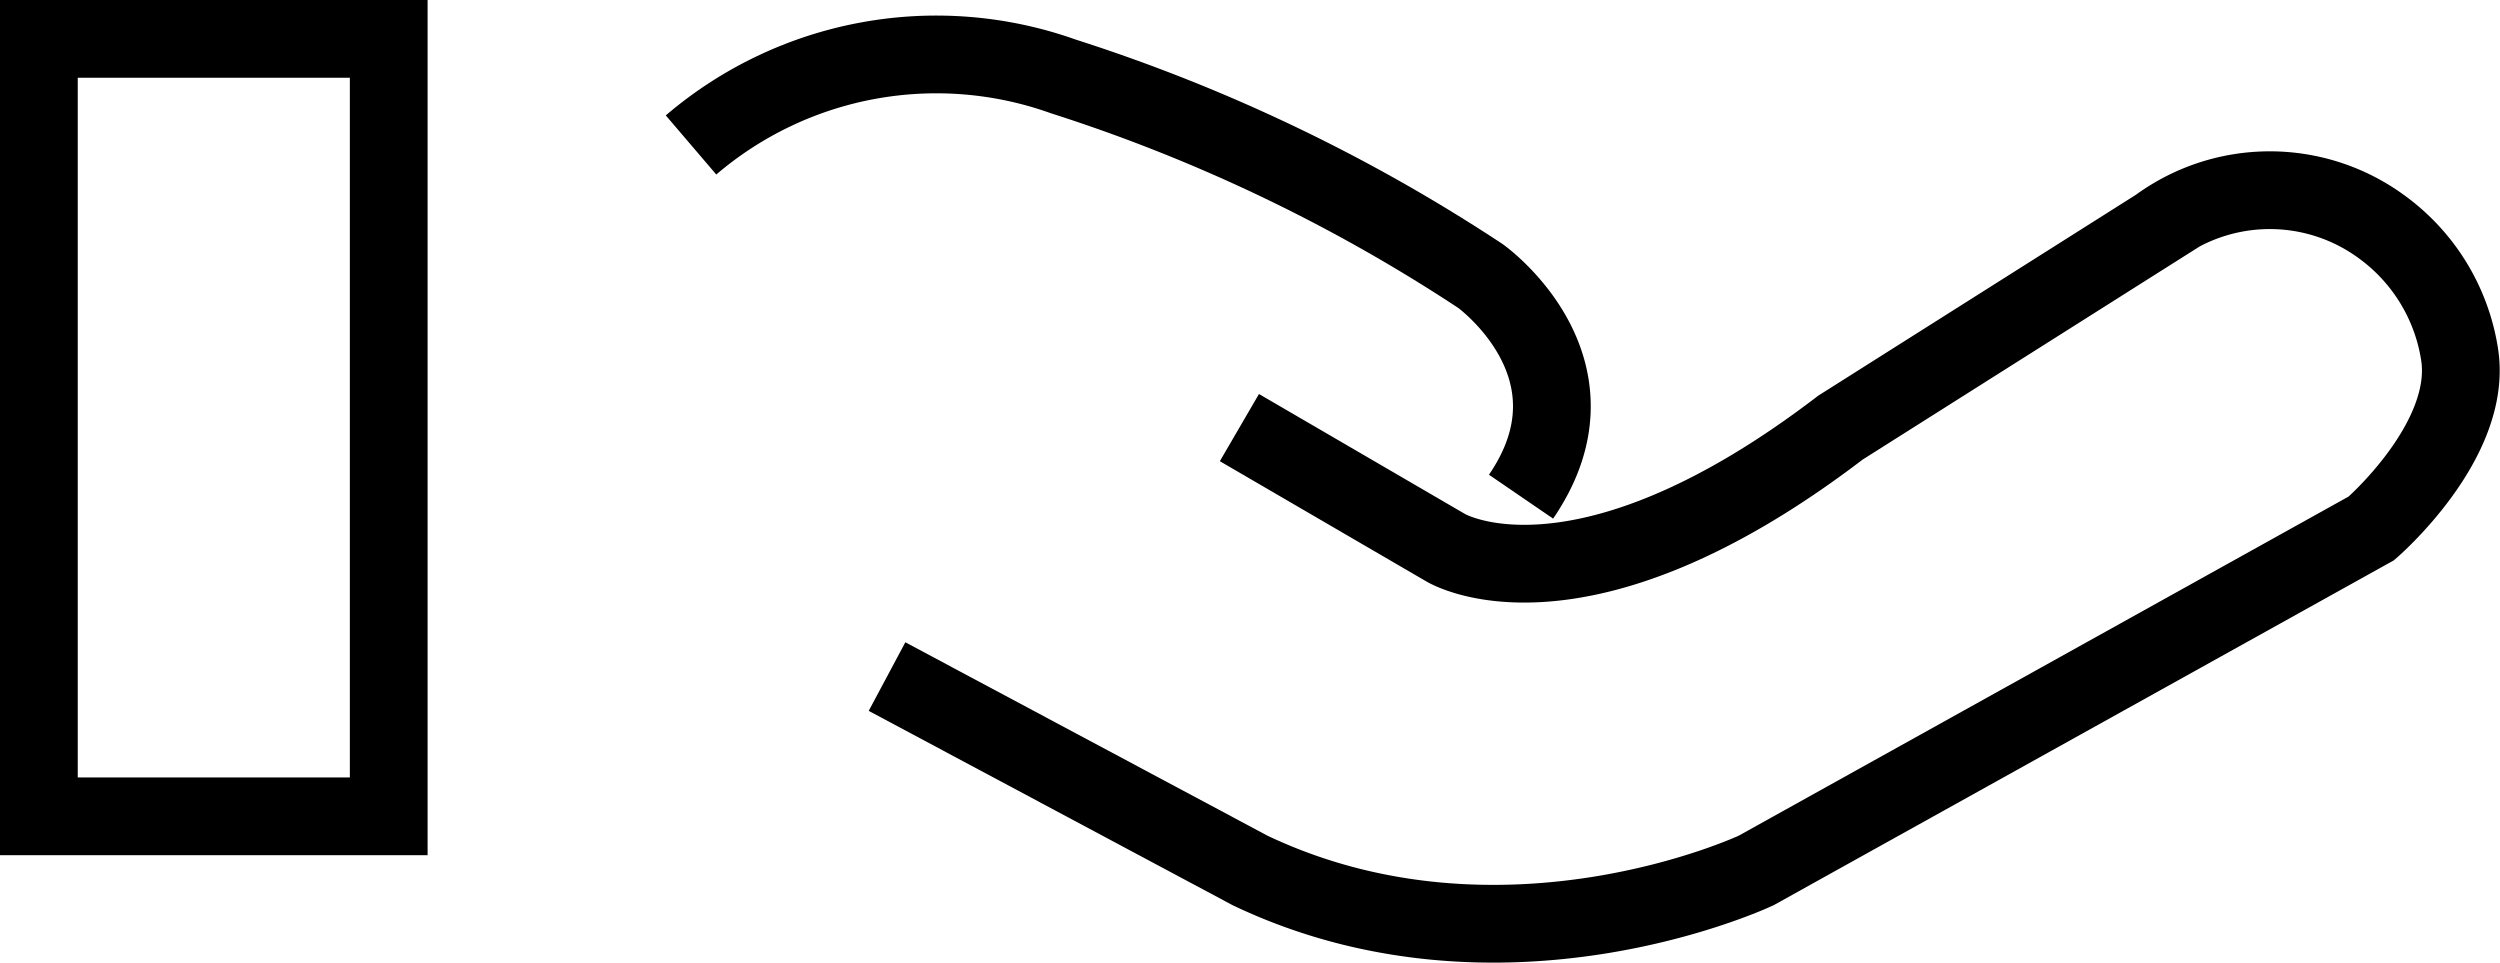<svg xmlns="http://www.w3.org/2000/svg" width="64.313" height="24.766" viewBox="0 0 64.313 24.766">
  <g id="Group_158" data-name="Group 158" transform="translate(-1074.653 -63)">
    <g id="Rectangle_148" data-name="Rectangle 148" transform="translate(1074.653 63)" fill="none" stroke="#000" stroke-width="2">
      <rect width="11" height="22" stroke="none"/>
      <rect x="1" y="1" width="9" height="20" fill="none"/>
    </g>
    <path id="Path_70" data-name="Path 70" d="M-18299.451-15511.271a9.717,9.717,0,0,1,9.58-1.762,43.559,43.559,0,0,1,10.729,5.134s3.309,2.365,1.043,5.676" transform="translate(19391.881 15578)" fill="none" stroke="#000" stroke-width="2"/>
    <path id="Path_71" data-name="Path 71" d="M-18290.344-15504l5.307,3.09s3.4,2.073,10.156-3.09l8.164-5.163a4.865,4.865,0,0,1,5.76,0,5,5,0,0,1,2,3.265c.363,2.224-2.268,4.491-2.268,4.491l-15.826,8.8s-6.535,3.084-13.018,0l-9.34-4.988" transform="translate(19396.881 15578)" fill="none" stroke="#000" stroke-width="2"/>
  </g>
</svg>
